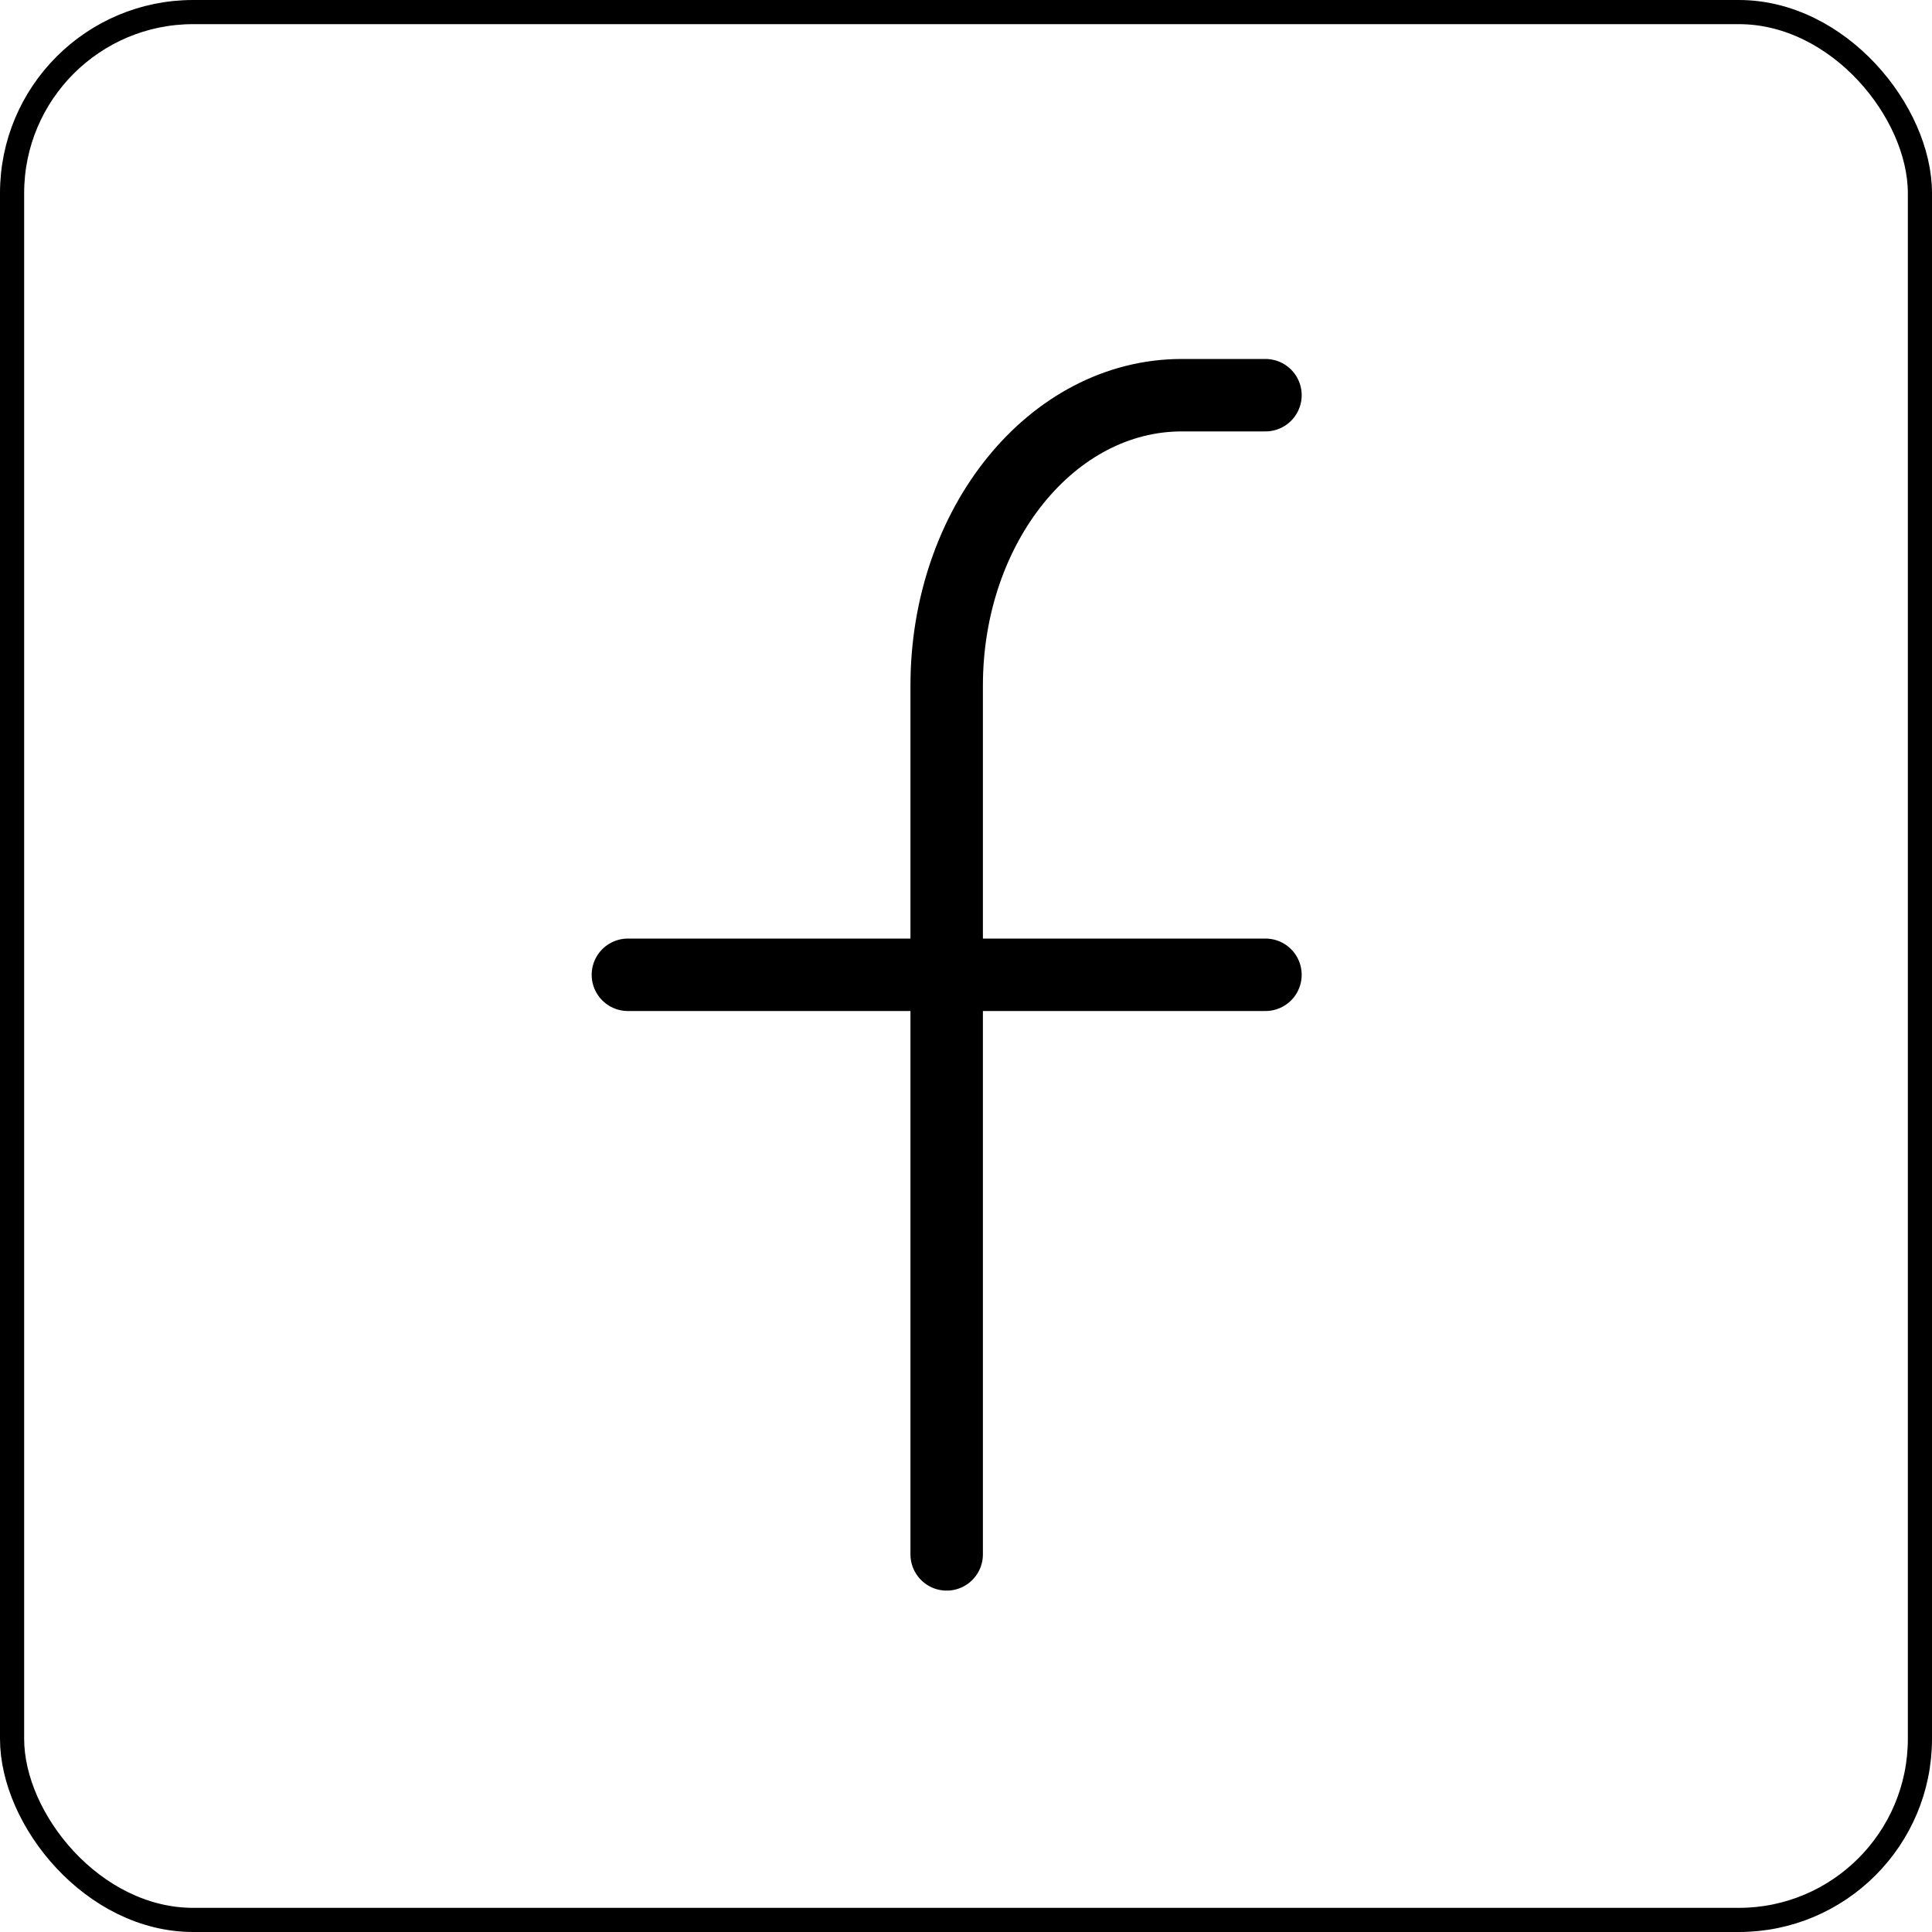 <svg width="40" height="40" viewBox="0 0 40 40" fill="none" xmlns="http://www.w3.org/2000/svg">
<rect x="0.25" y="0.25" width="39.5" height="39.5" rx="3.75" stroke="currentColor" stroke-width="0.5"/>
<path d="M13 20.182H26.2" stroke="currentColor" stroke-width="1.5" stroke-linecap="round" stroke-linejoin="round"/>
<path d="M26.2 8.182H24.468C21.781 8.182 19.6 10.875 19.6 14.194V16.332V32.182" stroke="currentColor" stroke-width="1.5" stroke-linecap="round" stroke-linejoin="round"/>
</svg>
